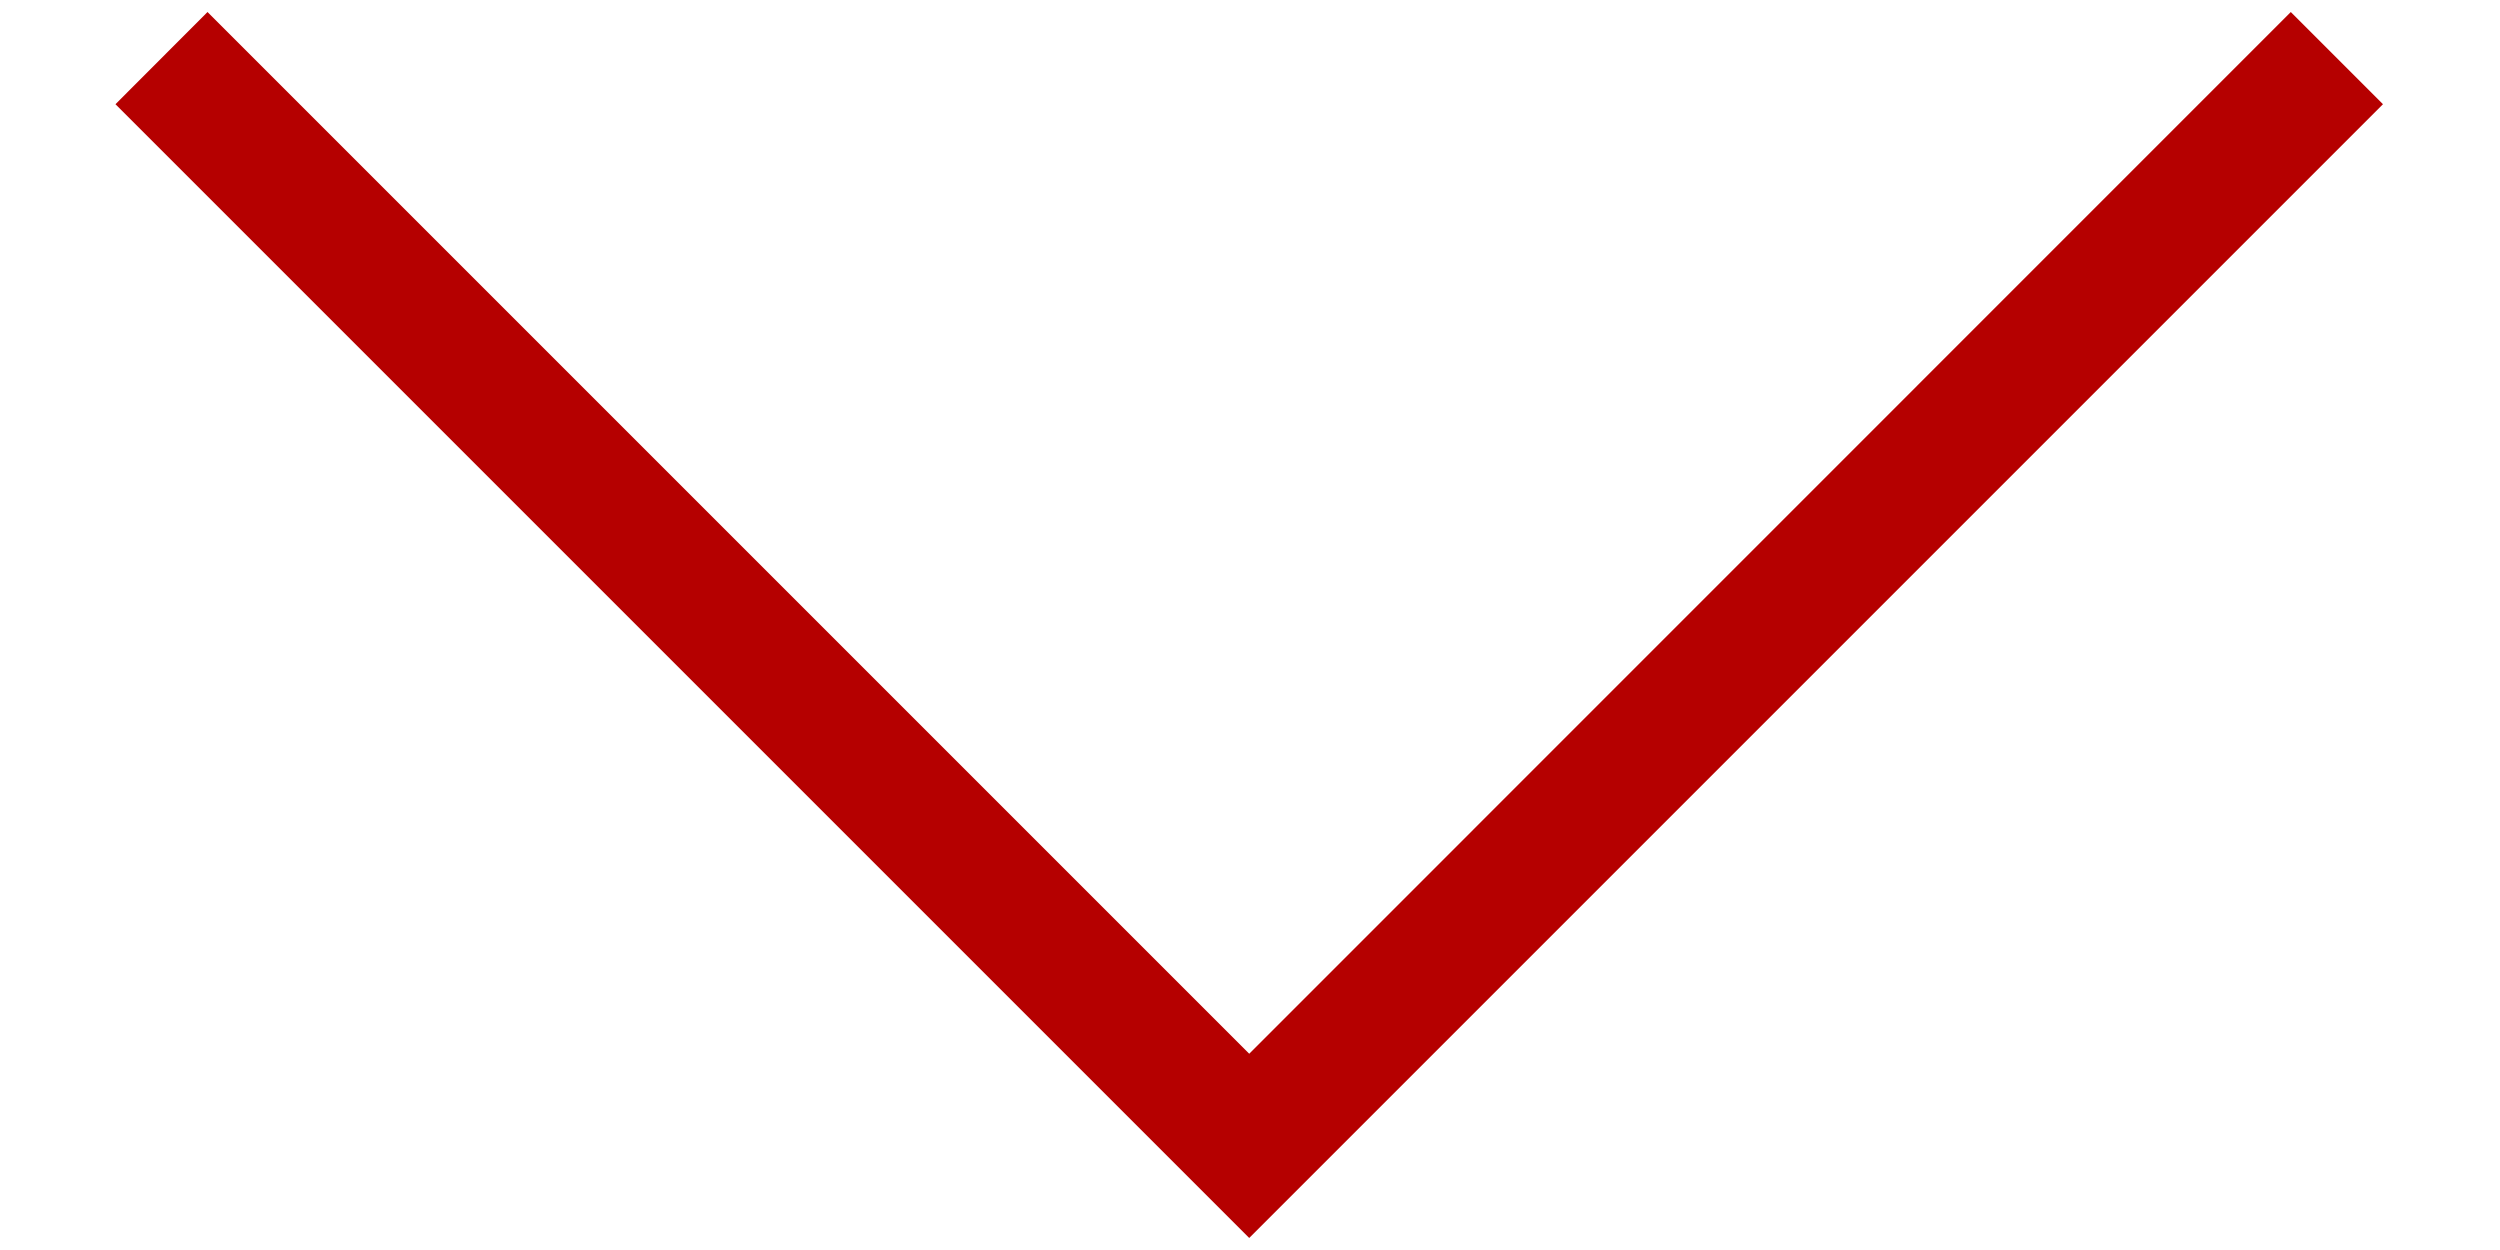 <svg width="16" height="8" viewBox="0 0 16 8" fill="none" xmlns="http://www.w3.org/2000/svg">
<path d="M14.661 0.077L15.251 0.667L7.995 7.923L0.739 0.667L1.328 0.077L7.995 6.744L14.661 0.077Z" fill="#B50000"/>
</svg>
